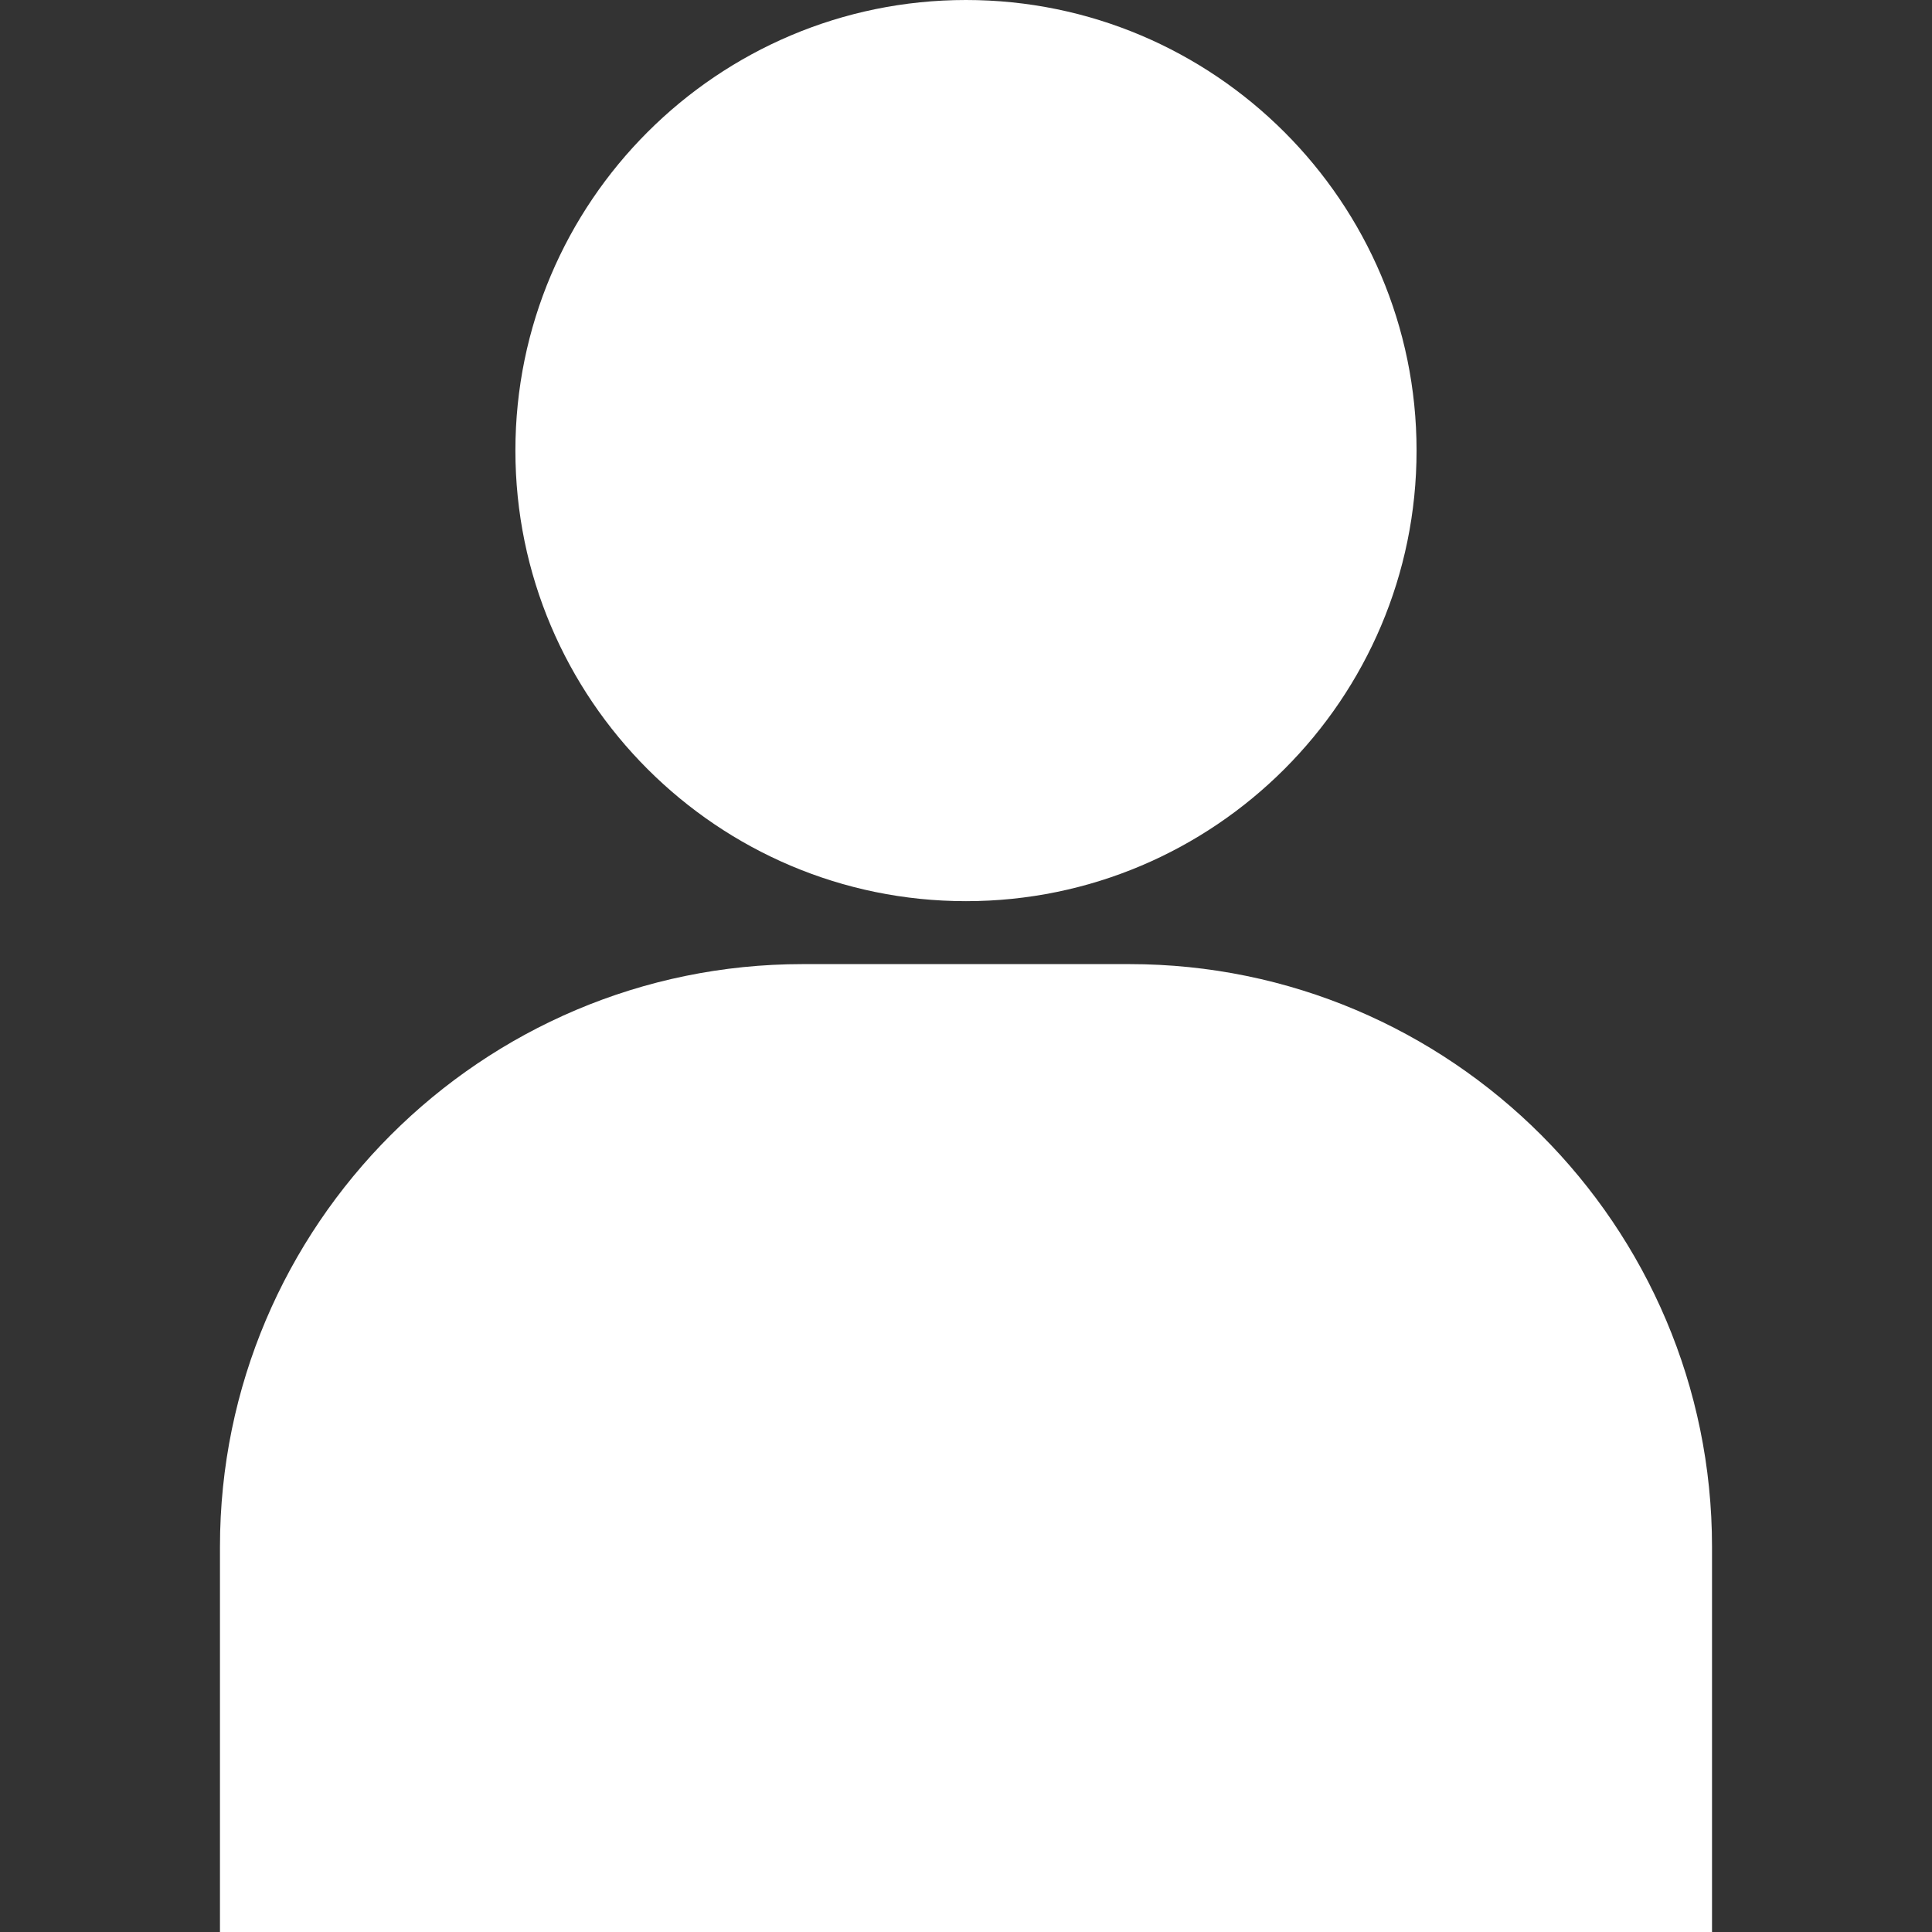 <svg width="95" height="95" viewBox="0 0 95 95" fill="none" xmlns="http://www.w3.org/2000/svg">
<rect x="0" y="0" width="95" height="95" fill="#333333" stroke="none"/>
<path d="M55.532 47.407H39.468C23.669 47.407 10.816 60.26 10.816 76.059V95H84.183V76.059C84.183 60.26 71.331 47.407 55.532 47.407Z" fill="white"/>
<path d="M47.499 0C35.282 0 25.343 9.939 25.343 22.156C25.343 34.373 35.282 44.312 47.499 44.312C59.716 44.312 69.655 34.373 69.655 22.156C69.655 9.939 59.716 0 47.499 0Z" fill="white"/>
</svg>
